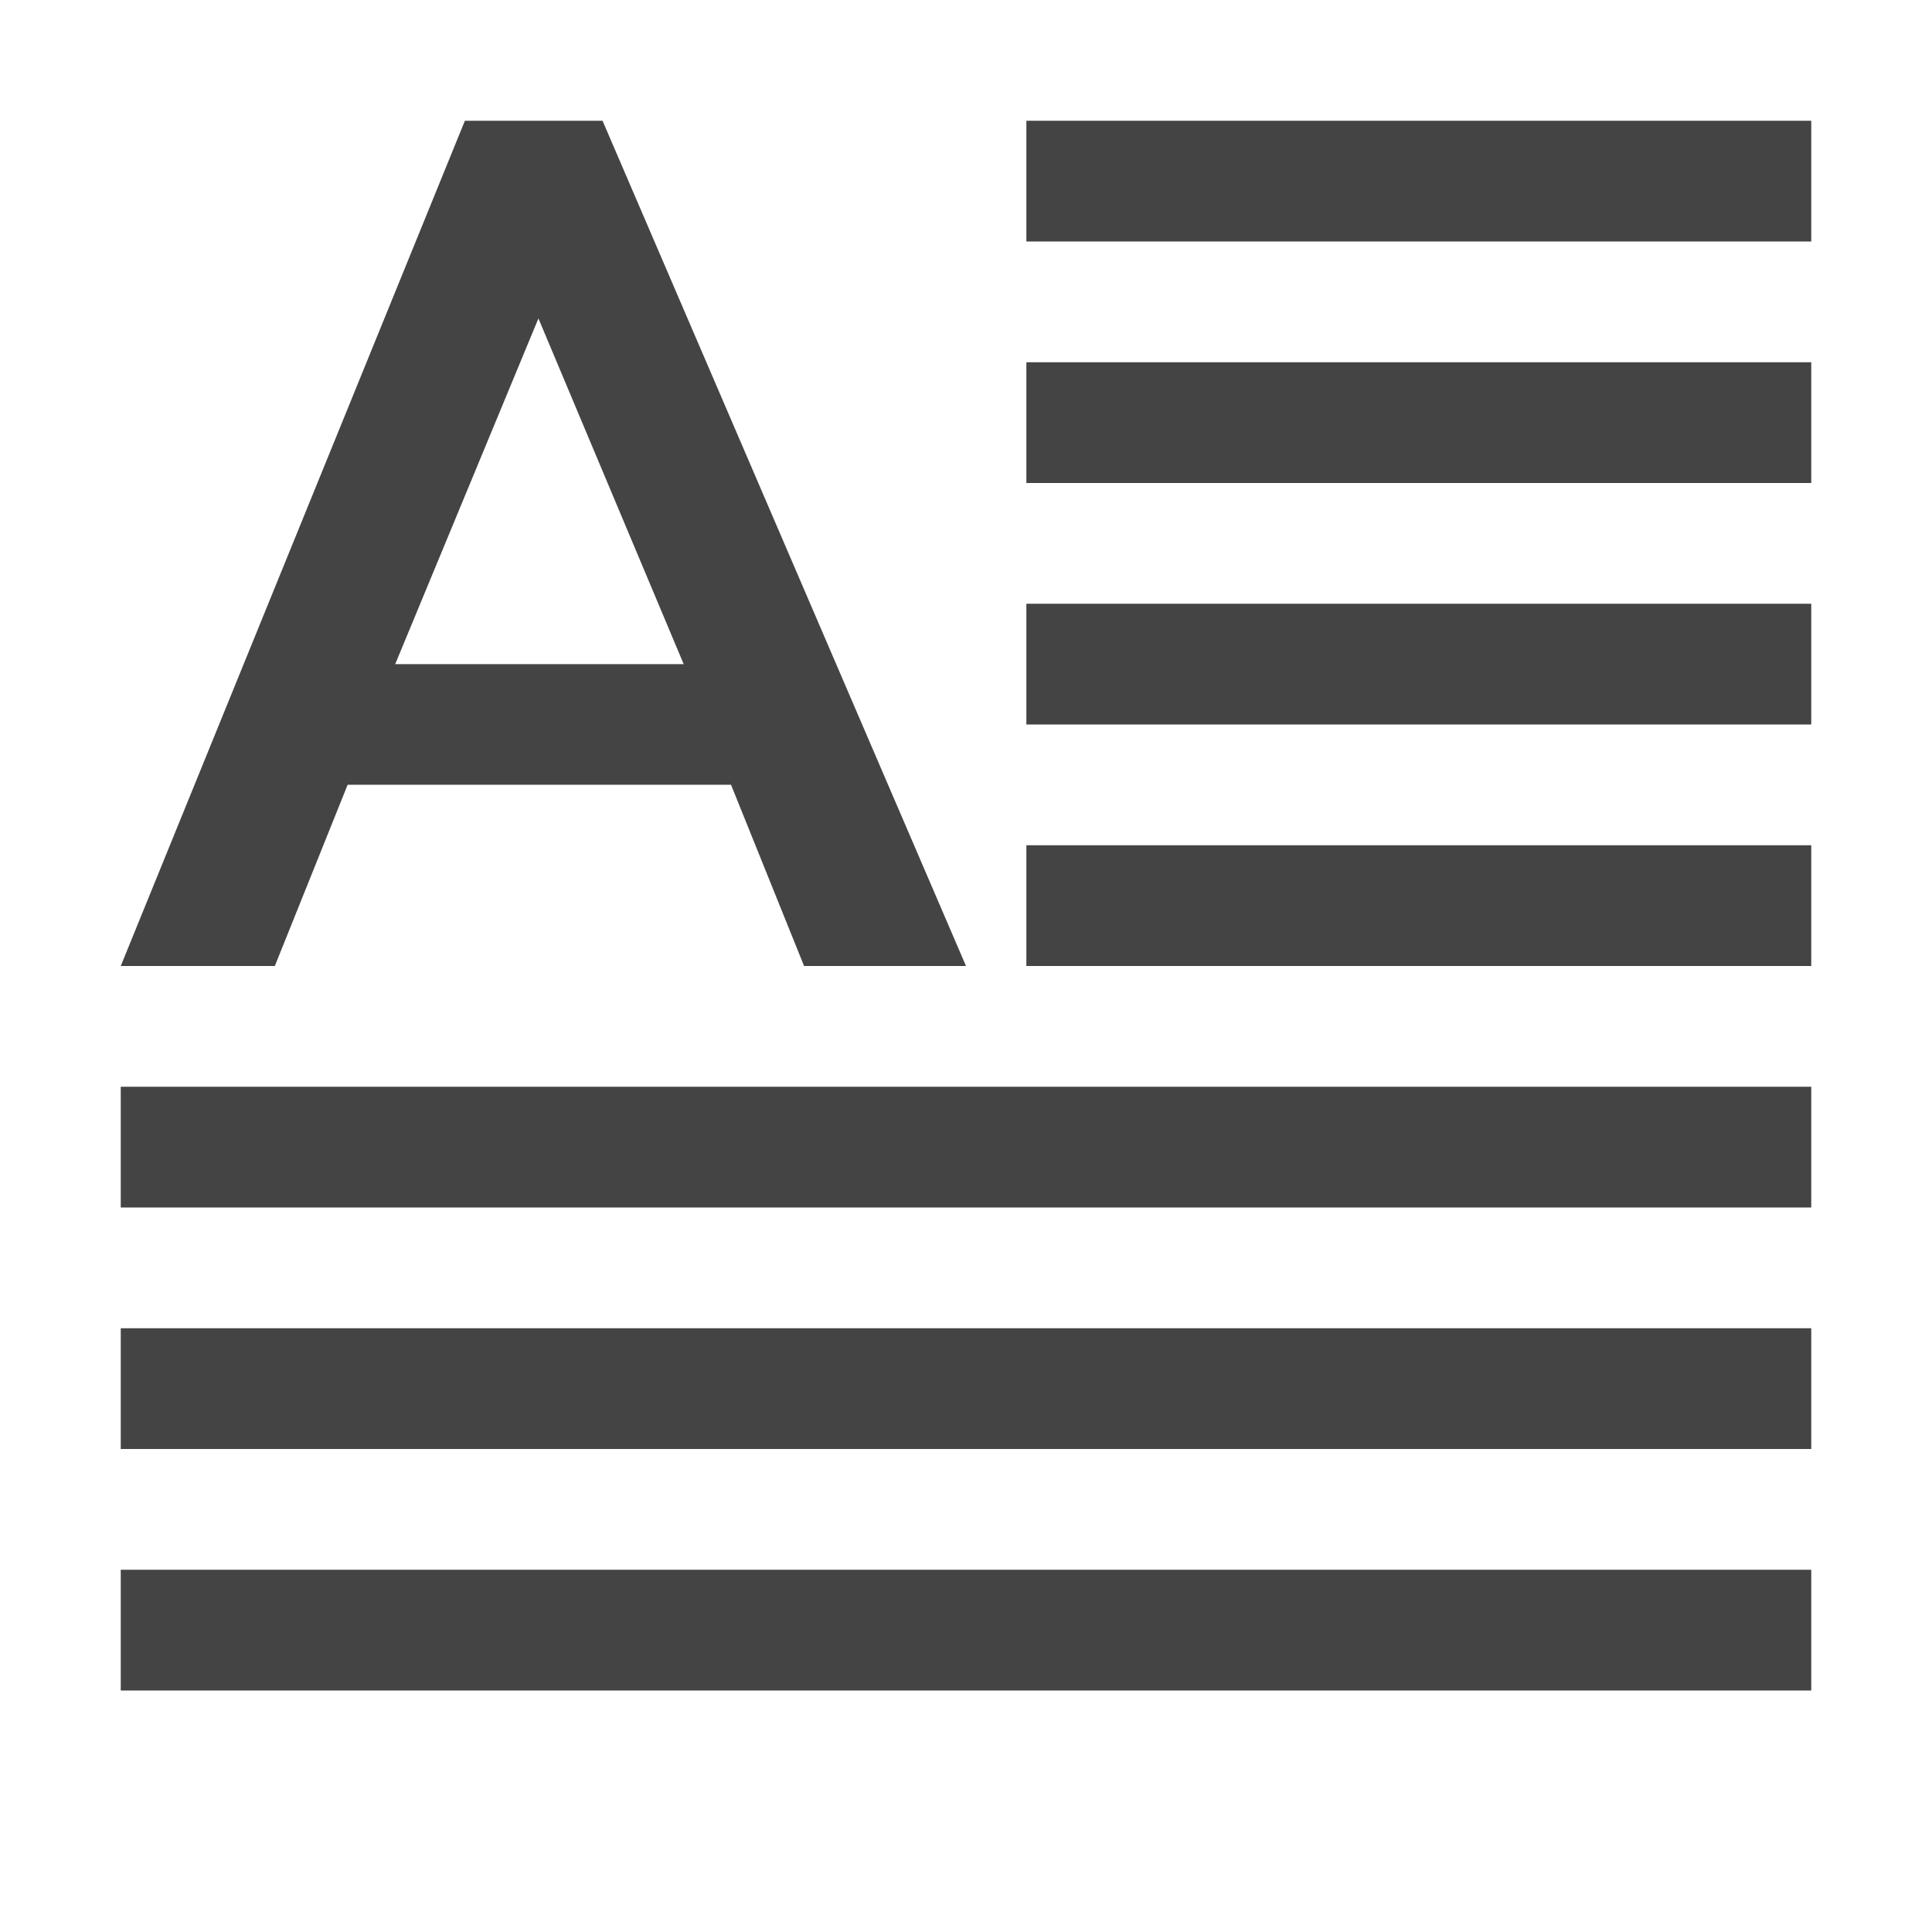 <?xml version="1.0" encoding="UTF-8" standalone="no"?>
<svg
   height="16px"
   viewBox="0 0 16 16"
   width="16px"
   version="1.1"
   id="svg1"
   sodipodi:docname="format-drop-cap-symbolic.svg"
   inkscape:version="1.4.2 (ebf0e940d0, 2025-05-08)"
   xml:space="preserve"
   xmlns:inkscape="http://www.inkscape.org/namespaces/inkscape"
   xmlns:sodipodi="http://sodipodi.sourceforge.net/DTD/sodipodi-0.dtd"
   xmlns="http://www.w3.org/2000/svg"
   xmlns:svg="http://www.w3.org/2000/svg"><defs
     id="defs1" /><sodipodi:namedview
     id="namedview1"
     pagecolor="#ffffff"
     bordercolor="#000000"
     borderopacity="0.25"
     inkscape:showpageshadow="2"
     inkscape:pageopacity="0.0"
     inkscape:pagecheckerboard="0"
     inkscape:deskcolor="#d1d1d1"
     inkscape:zoom="1"
     inkscape:cx="5.5"
     inkscape:cy="3"
     inkscape:window-width="1920"
     inkscape:window-height="1011"
     inkscape:window-x="0"
     inkscape:window-y="0"
     inkscape:window-maximized="1"
     inkscape:current-layer="g5" /><g
     fill="#444444"
     transform="translate(-152,-380)"
     id="g5"><path
       d="m 160.5,381 h 6.5 v 1 h -6.5 z"
       id="path1-53"
       sodipodi:nodetypes="ccccc" /><path
       d="m 160.5,383 h 6.5 v 1 h -6.5 z"
       id="path2"
       sodipodi:nodetypes="ccccc" /><path
       d="m 153,389 h 14 v 1 h -14 z"
       id="path3"
       sodipodi:nodetypes="ccccc" /><path
       d="m 160.5,385 h 6.5 v 1 h -6.5 z"
       id="path4"
       sodipodi:nodetypes="ccccc" /><path
       d="m 160.5,387 h 6.5 v 1 h -6.5 z"
       id="path1"
       sodipodi:nodetypes="ccccc" /><path
       d="m 153,391 h 14 v 1 h -14 z"
       id="path6"
       sodipodi:nodetypes="ccccc" /><path
       d="m 153,393 h 14 v 1 h -14 z"
       id="path7"
       sodipodi:nodetypes="ccccc" /></g><path
     d="M 3.85,1 1,8 H 2.276 L 2.879,6.499 H 6.054 L 6.659,8 H 8 L 4.99,1 Z m 0.609,1.637 1.203,2.863 H 3.273 Z"
     id="path1-2"
     style="fill:#444444;fill-opacity:1;stroke-width:0.934"
     sodipodi:nodetypes="ccccccccccccc" /></svg>
